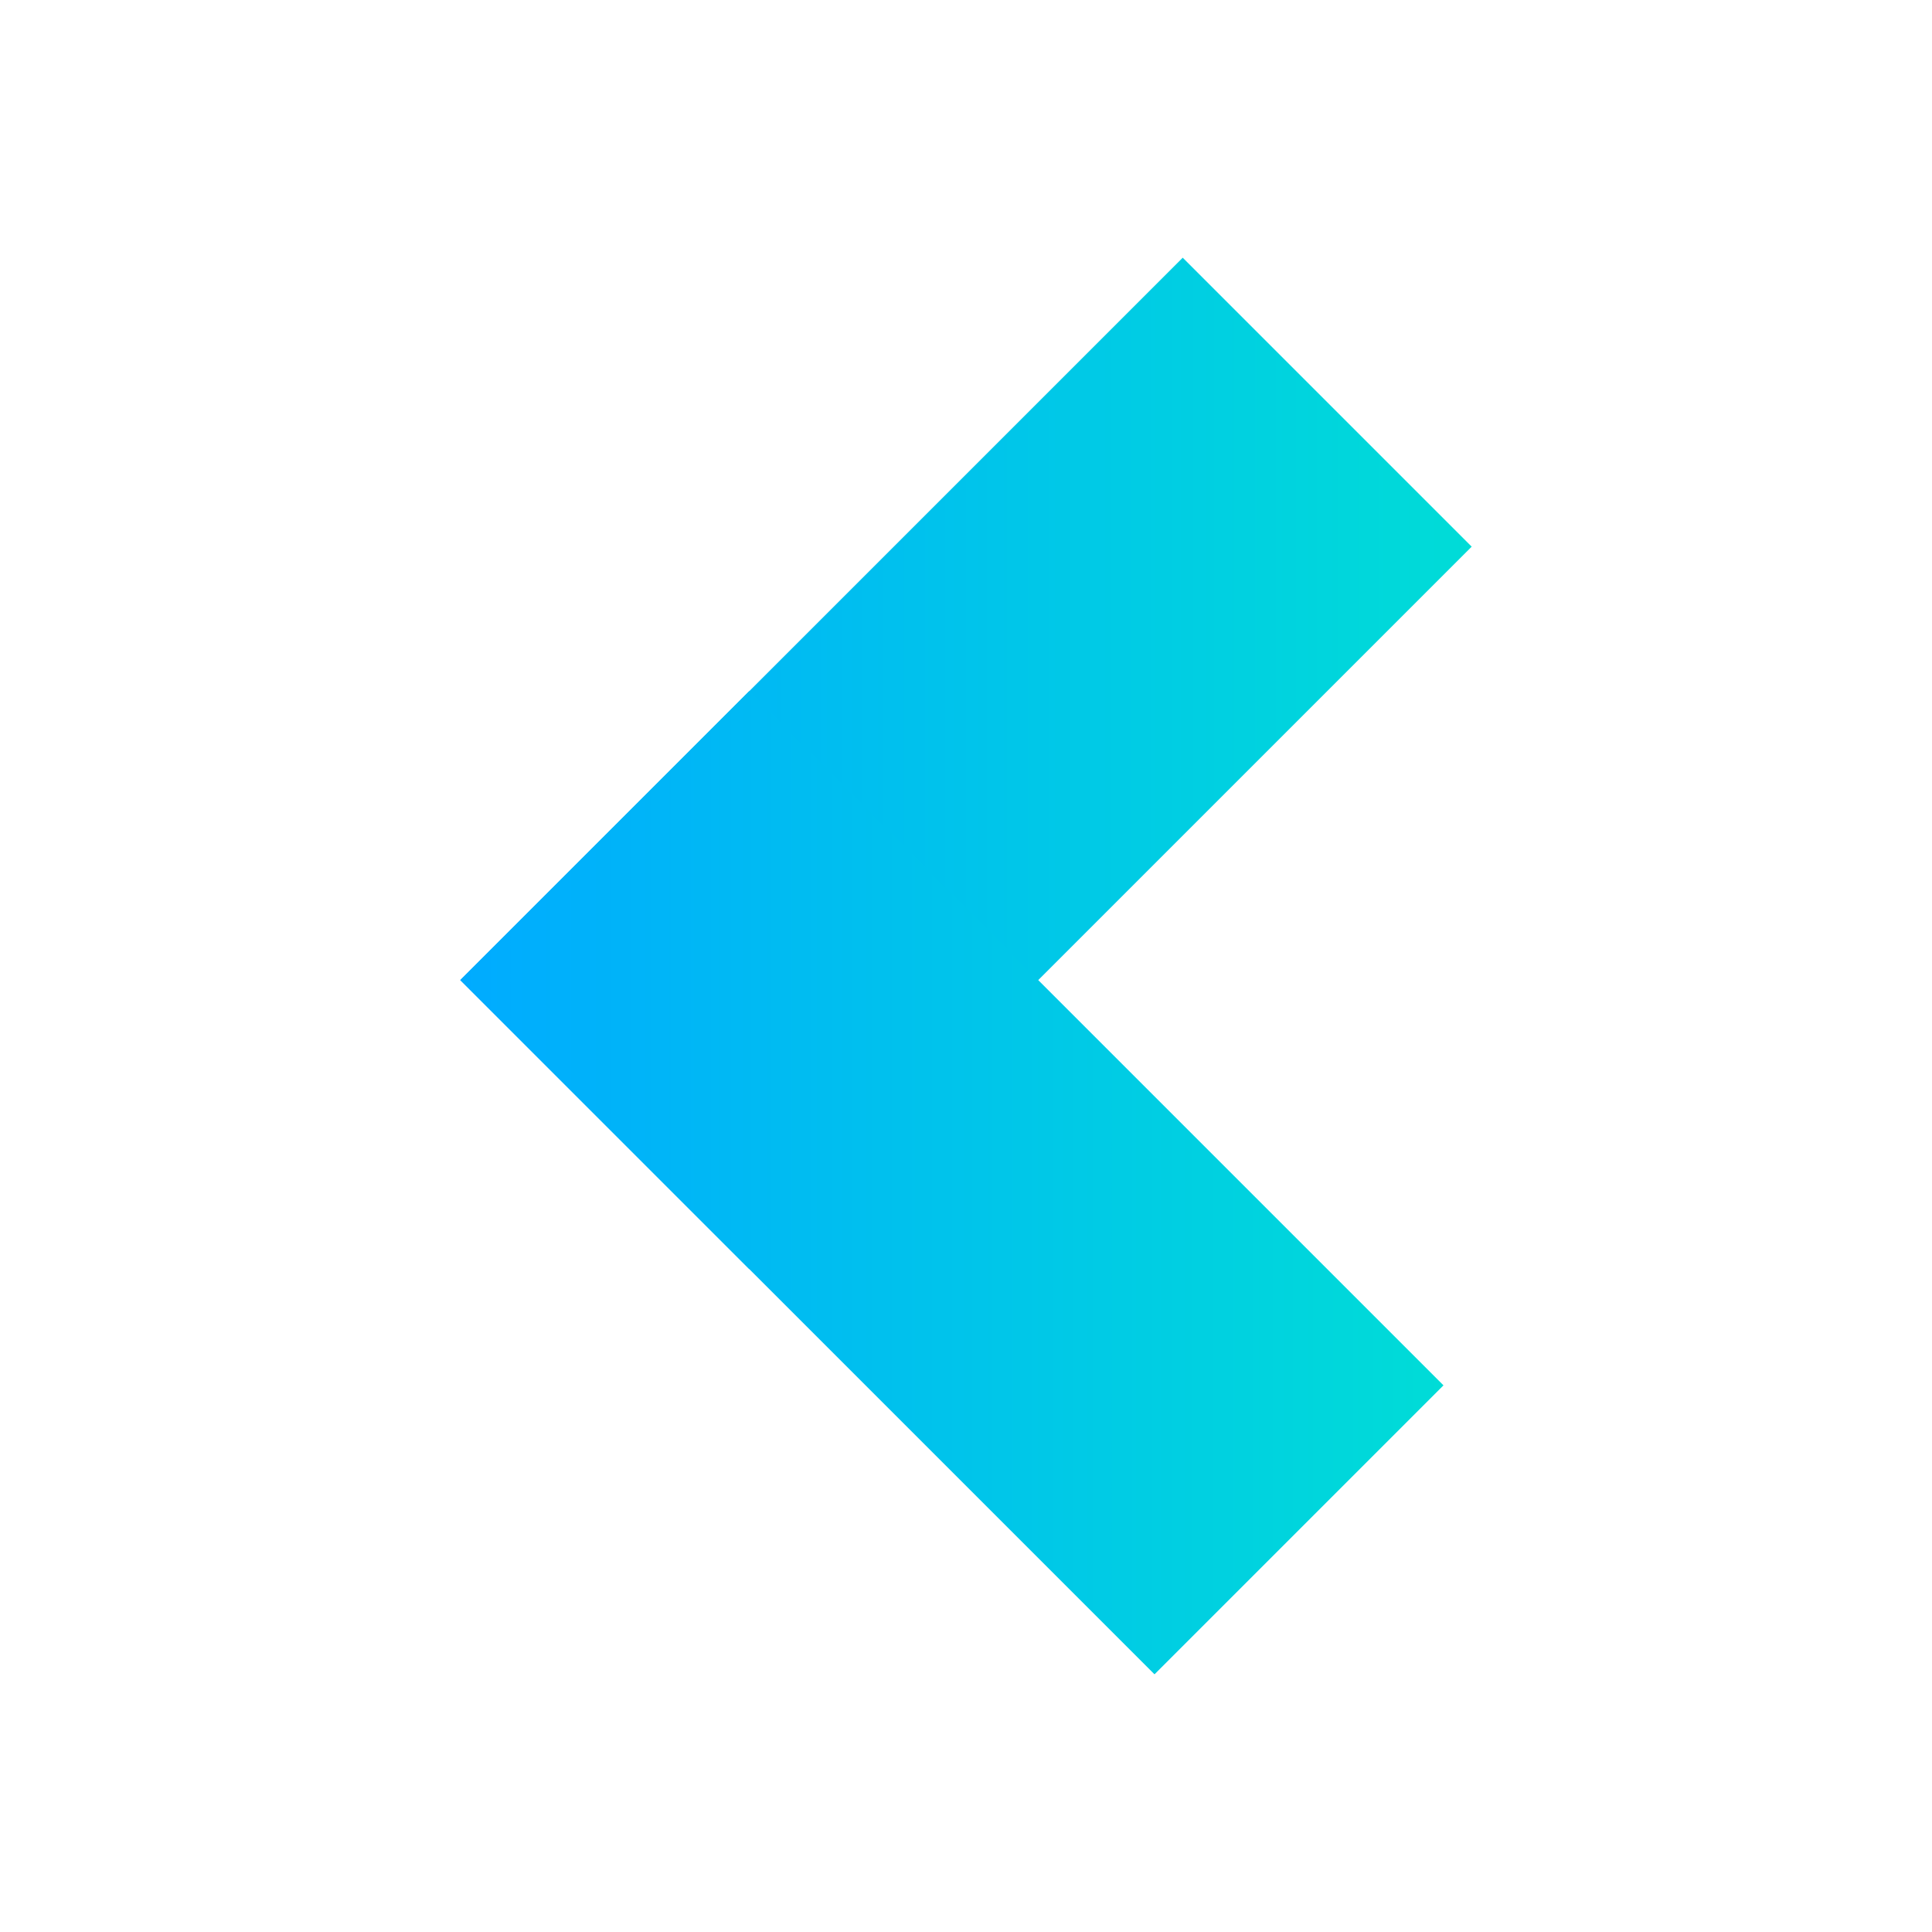 <?xml version="1.0" encoding="UTF-8"?>
<svg id="_Слой_1" data-name="Слой 1" xmlns="http://www.w3.org/2000/svg" xmlns:xlink="http://www.w3.org/1999/xlink" viewBox="0 0 500 500">
  <defs>
    <style>
      .cls-1 {
        fill: url(#_Безымянный_градиент_160-2);
      }

      .cls-2 {
        fill: url(#_Безымянный_градиент_160);
      }
    </style>
    <linearGradient id="_Безымянный_градиент_160" data-name="Безымянный градиент 160" x1="119.12" y1="197.56" x2="380.88" y2="197.56" gradientTransform="translate(-66.47 234.64) rotate(-45)" gradientUnits="userSpaceOnUse">
      <stop offset="0" stop-color="#00abff"/>
      <stop offset="1" stop-color="#00dcd7"/>
    </linearGradient>
    <linearGradient id="_Безымянный_градиент_160-2" data-name="Безымянный градиент 160" y1="306.09" x2="373.58" y2="306.09" gradientTransform="translate(204.11 696.72) rotate(-135)" xlink:href="#_Безымянный_градиент_160"/>
  </defs>
  <rect class="cls-2" x="197.12" y="65.36" width="105.76" height="264.41" transform="translate(212.92 -118.91) rotate(45)"/>
  <rect class="cls-1" x="193.47" y="179.05" width="105.76" height="254.09" transform="translate(636.98 348.33) rotate(135)"/>
</svg>